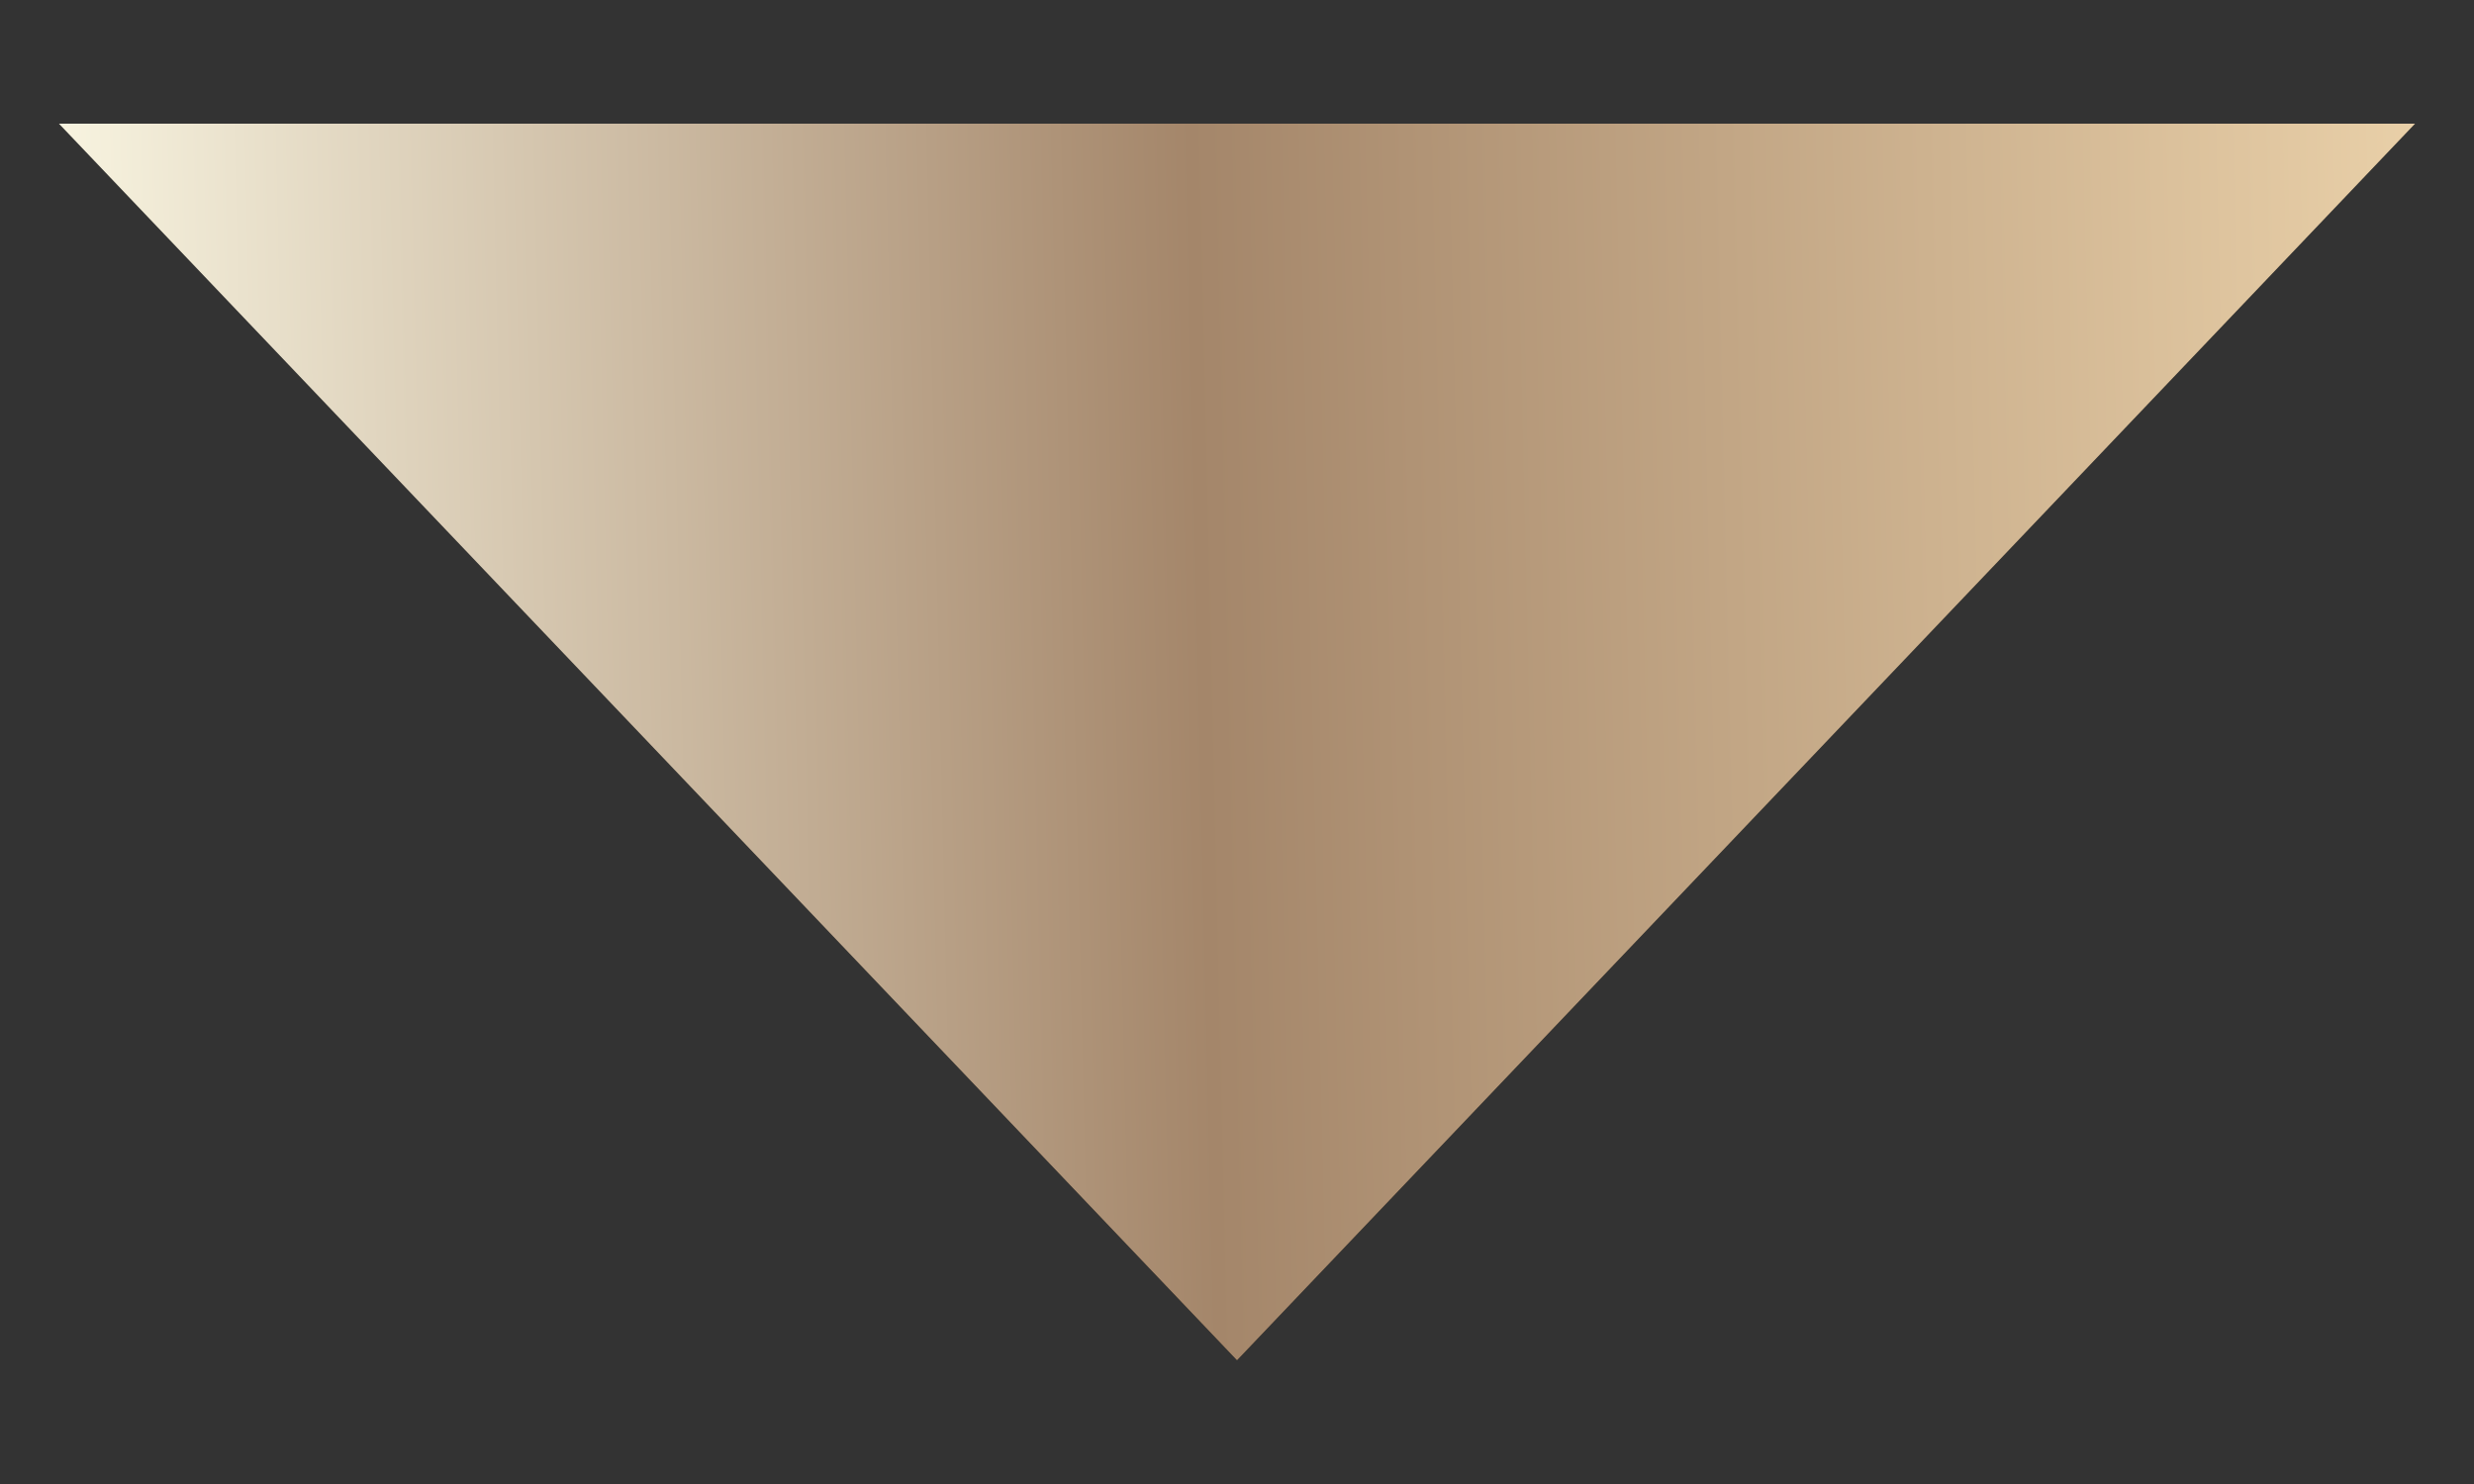 <svg width="10" height="6" viewBox="0 0 10 6" fill="none" xmlns="http://www.w3.org/2000/svg">
<rect x="0" y="0" width="10" height="6" fill="#333333" stroke="none"/>
<path d="M5 0.5H9.762L5 5.5L0.238 0.5H5Z" fill="black"/>
<path d="M5 0.5H9.762L5 5.5L0.238 0.5H5Z" fill="url(#paint0_linear_349_2257)"/>
<defs>
<linearGradient id="paint0_linear_349_2257" x1="10" y1="0.5" x2="-0.111" y2="0.735" gradientUnits="userSpaceOnUse">
<stop stop-color="#ECD3AB"/>
<stop offset="0.513" stop-color="#A4866A"/>
<stop offset="1" stop-color="#FEFCE9"/>
</linearGradient>
</defs>
</svg>
